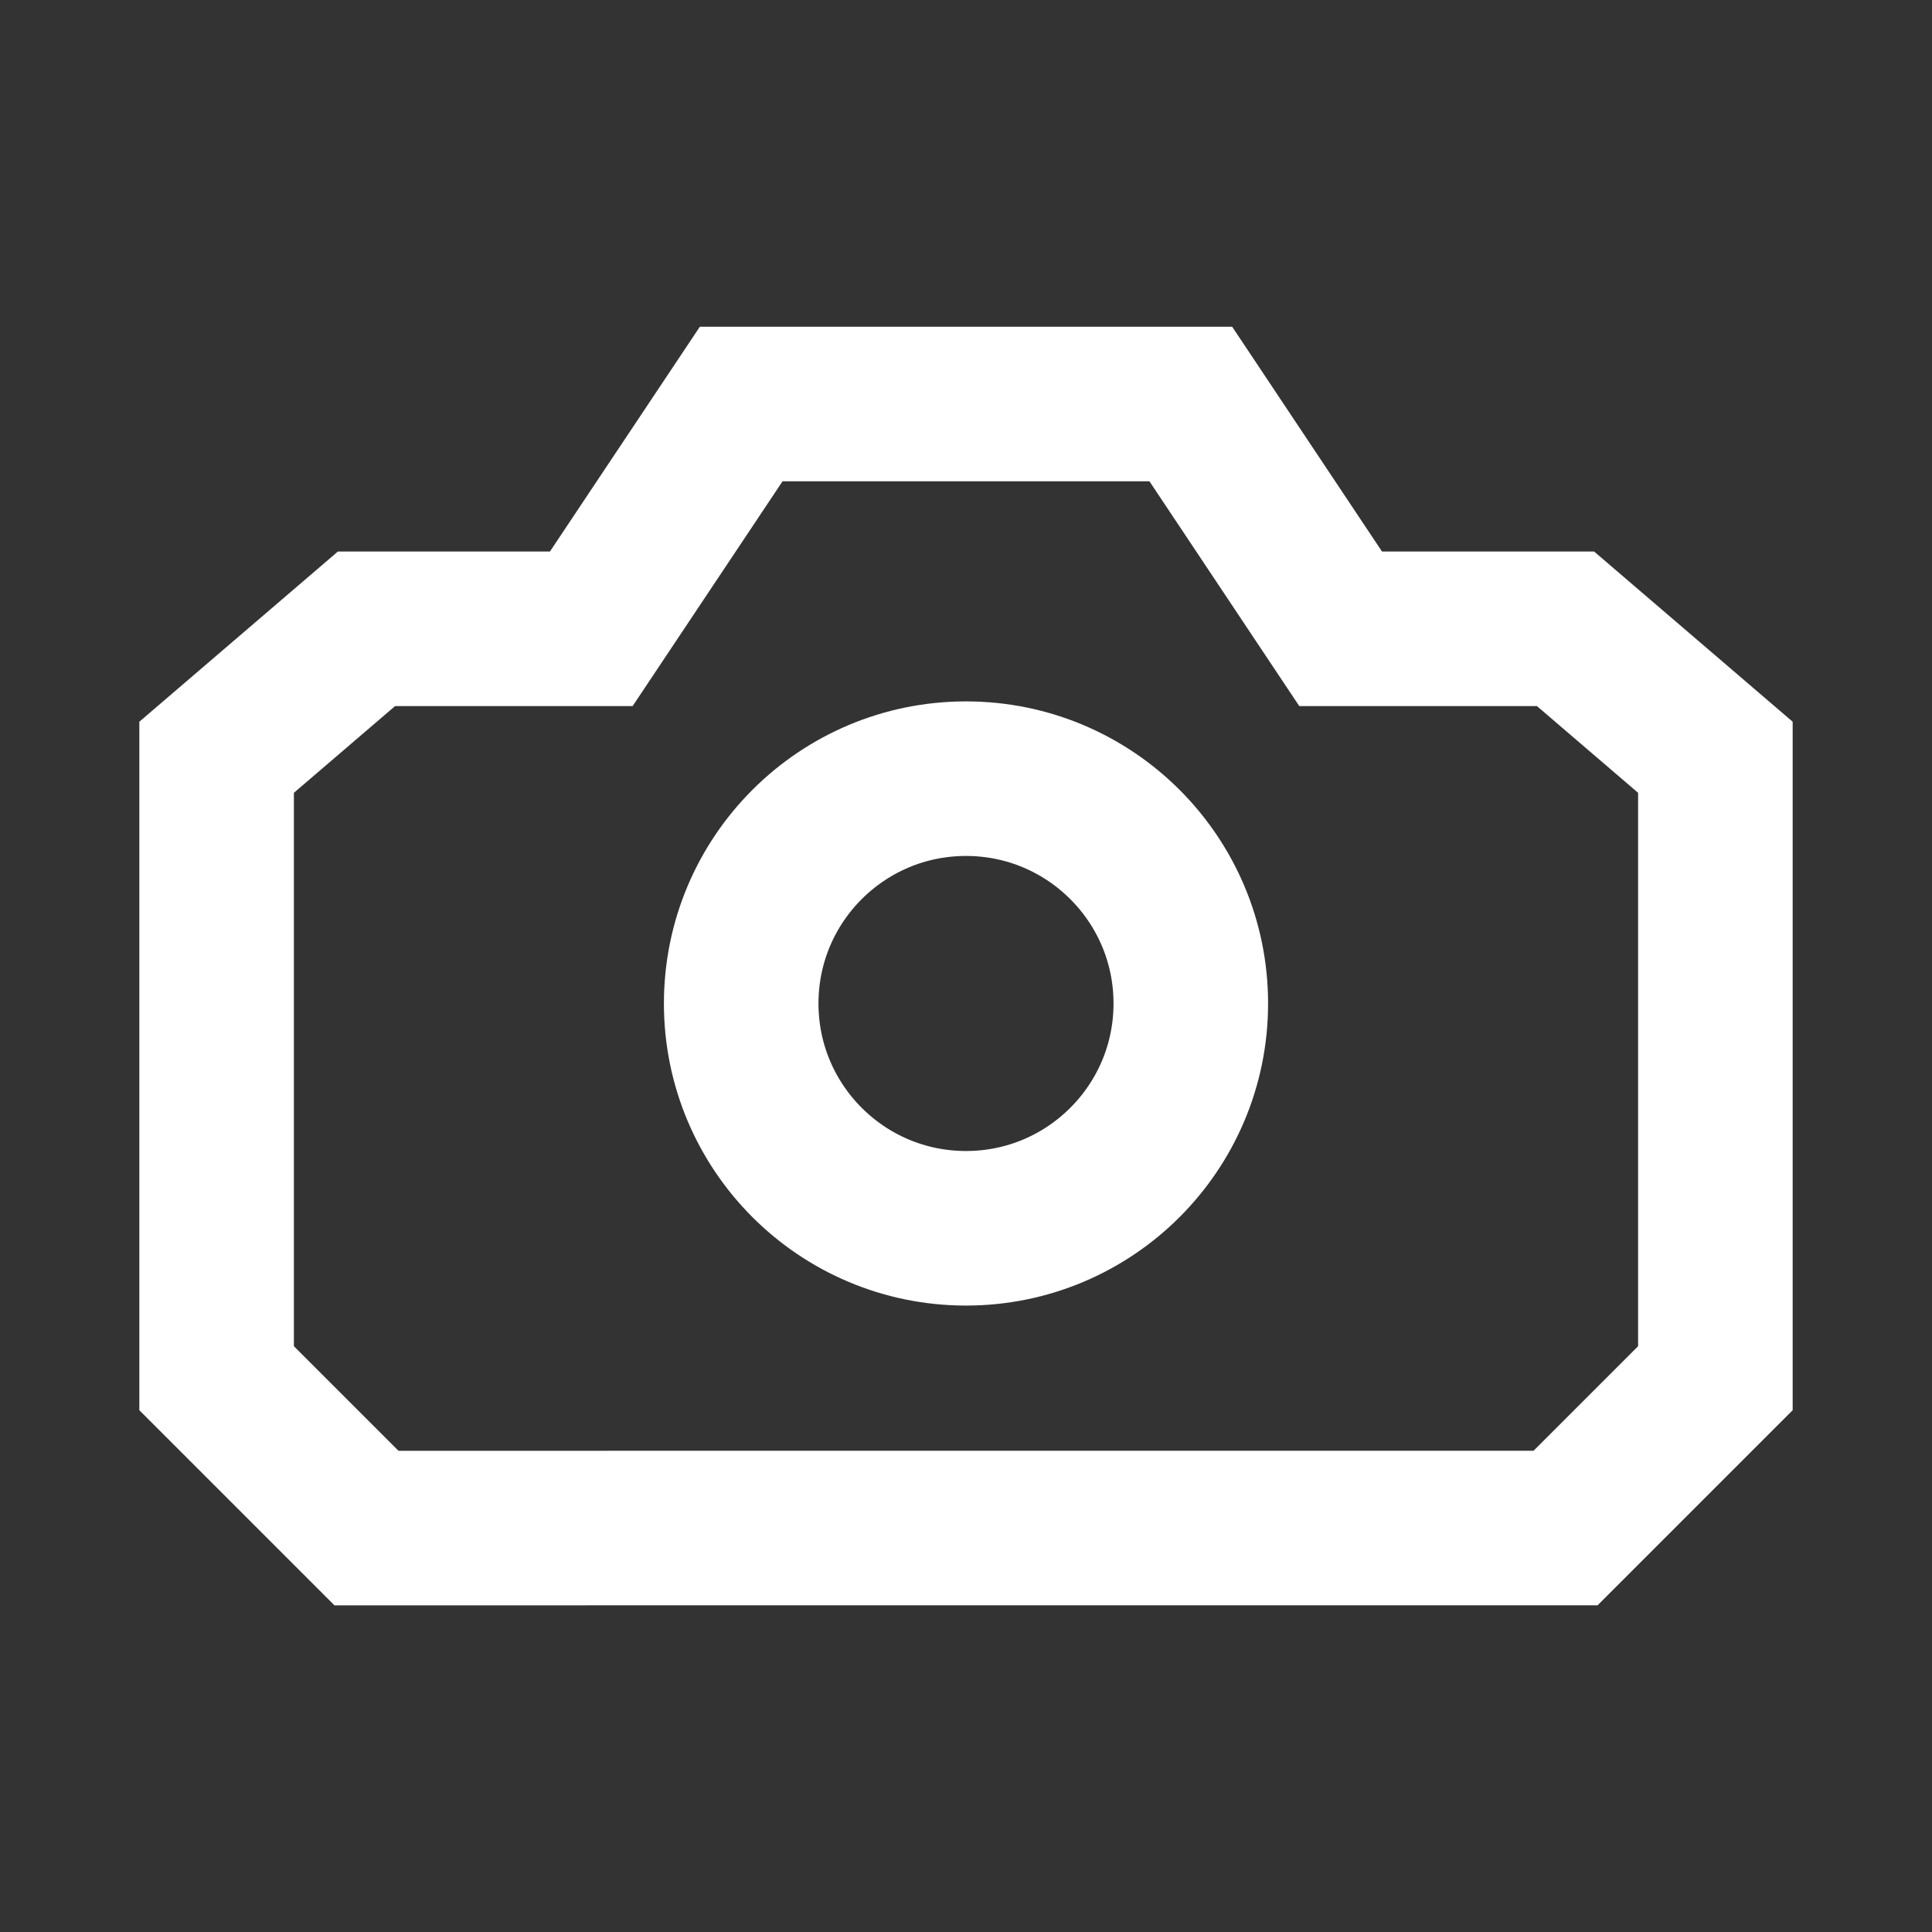 <svg xmlns="http://www.w3.org/2000/svg" width="25" height="25" viewBox="0 0 25 25">
  <rect x="0" y="0" width="25" height="25" fill="#333333" stroke="none"/>
  <g id="Group_272" data-name="Group 272" transform="translate(0.685 0.685)">
    <rect id="Rectangle_178" data-name="Rectangle 178" width="24" height="24" transform="translate(-0.185 -0.185)" fill="none" stroke="rgba(0,0,0,0)" stroke-width="1"/>
    <g id="Group_272-2" data-name="Group 272" transform="translate(2.118 4.543)">
      <path id="Path_140" data-name="Path 140" d="M19.455,7.409l1.939,1.662v8.035l-1.939,1.939H3.939L2,17.106V9.071L3.939,7.409H6.848L8.788,4.5h5.818l1.939,2.909Z" transform="translate(-2 -4.5)" fill="none" stroke="#fff" stroke-miterlimit="10" stroke-width="2"/>
      <circle id="Ellipse_42" data-name="Ellipse 42" cx="2.909" cy="2.909" r="2.909" transform="translate(6.788 4.848)" fill="none" stroke="#fff" stroke-miterlimit="10" stroke-width="2"/>
    </g>
  </g>
</svg>
